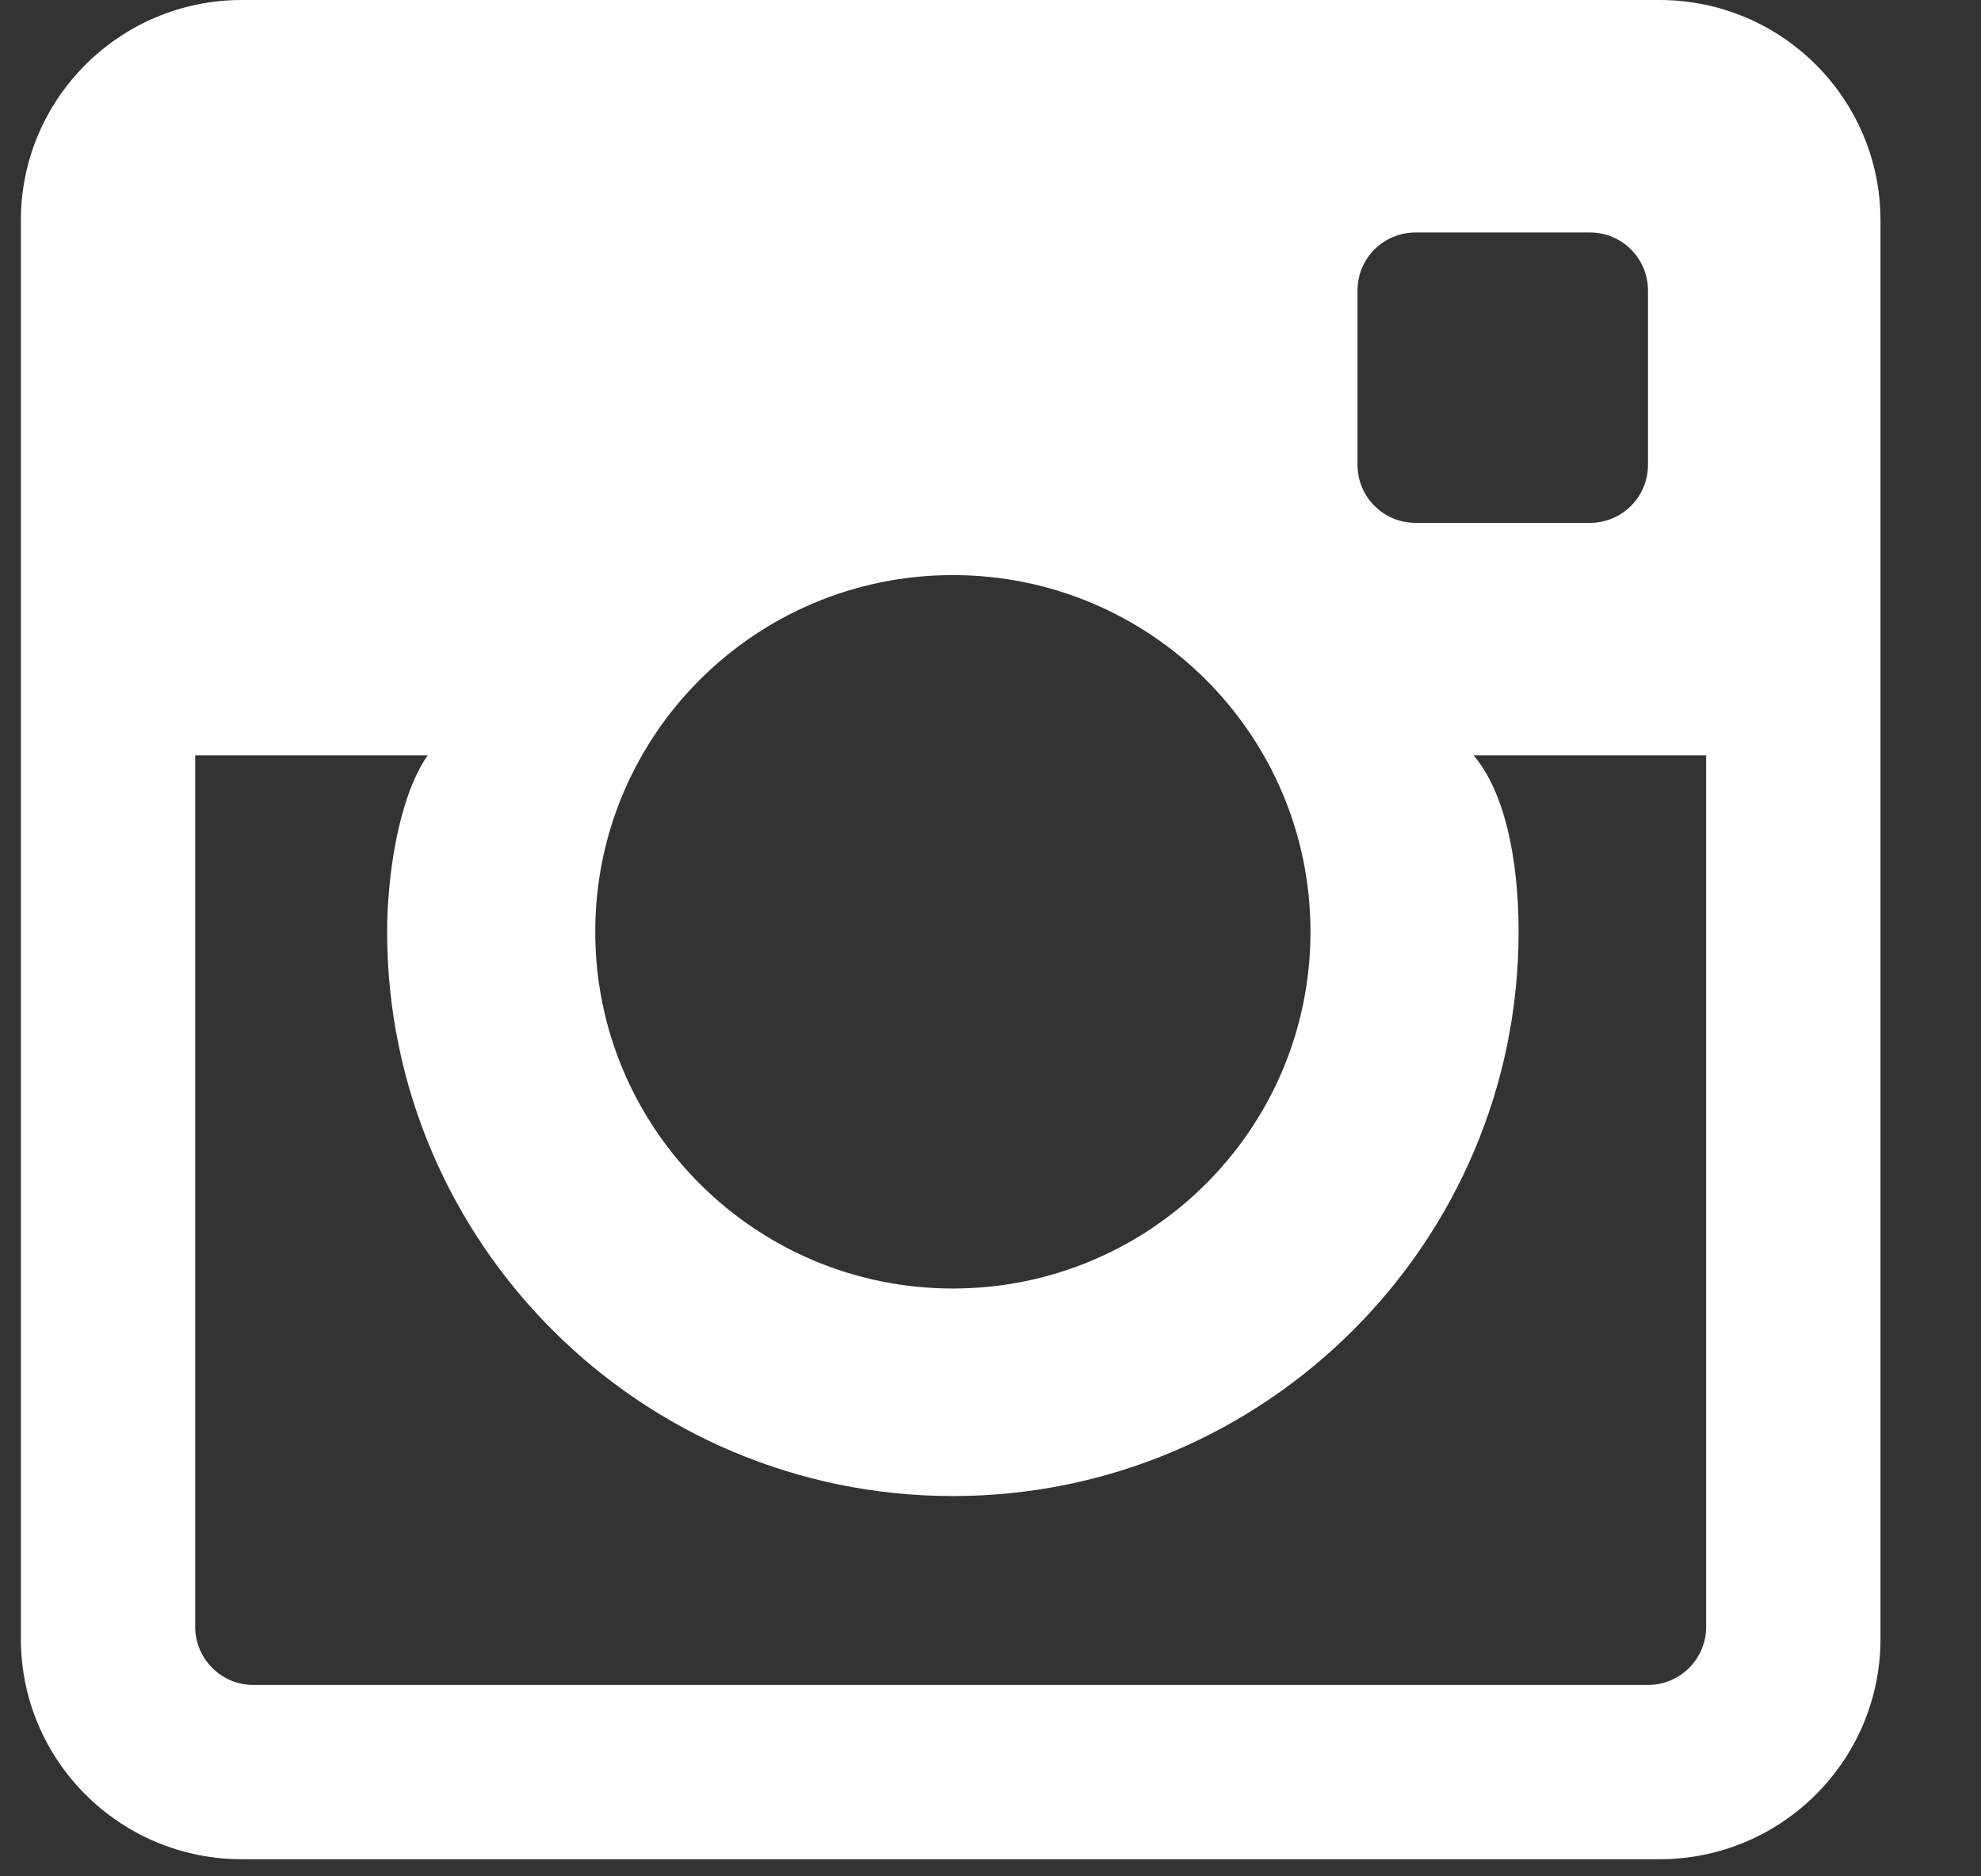 <?xml version="1.0" encoding="UTF-8"?>
<svg width="19px" height="18px" viewBox="0 0 19 18" version="1.1" xmlns="http://www.w3.org/2000/svg" xmlns:xlink="http://www.w3.org/1999/xlink">
    <rect x="0" y="0" width="19" height="18" fill="#333333" stroke="none"/>
    <!-- Generator: Sketch 49 (51002) - http://www.bohemiancoding.com/sketch -->
    <title>Instagram</title>
    <desc>Created with Sketch.</desc>
    <defs></defs>
    <g id="Page-1" stroke="none" stroke-width="1" fill="none" fill-rule="evenodd">
        <g id="landing-page" transform="translate(-378, -4280)" fill="#FFFFFF">
            <g id="footer" transform="translate(0, 4100)">
                <g id="Connect-with-us-on-S">
                    <path d="M393.916,180 L380.32,180 C379.149,180 378.2,180.947 378.2,182.115 L378.2,195.721 C378.2,196.889 379.149,197.836 380.32,197.836 L393.916,197.836 C395.087,197.836 396.036,196.889 396.036,195.721 L396.036,182.115 C396.036,180.947 395.087,180 393.916,180 L393.916,180 Z M391.02,182.787 C391.02,182.479 391.269,182.23 391.577,182.23 L393.249,182.23 C393.557,182.23 393.806,182.479 393.806,182.787 L393.806,184.459 C393.806,184.767 393.557,185.016 393.249,185.016 L391.577,185.016 C391.269,185.016 391.02,184.767 391.02,184.459 L391.02,182.787 L391.02,182.787 Z M387.139,185.517 C389.033,185.517 390.569,187.049 390.569,188.939 C390.569,190.829 389.033,192.361 387.139,192.361 C385.245,192.361 383.709,190.829 383.709,188.939 C383.709,187.049 385.245,185.517 387.139,185.517 L387.139,185.517 Z M394.364,195.606 C394.364,195.914 394.114,196.164 393.806,196.164 L380.43,196.164 C380.122,196.164 379.872,195.914 379.872,195.606 L379.872,187.246 L382.102,187.246 C381.811,187.664 381.713,188.443 381.713,188.939 C381.713,191.923 384.147,194.352 387.139,194.352 C390.131,194.352 392.565,191.923 392.565,188.939 C392.565,188.443 392.494,187.675 392.134,187.246 L394.364,187.246 L394.364,195.606 L394.364,195.606 Z" id="Instagram"></path>
                </g>
            </g>
        </g>
    </g>
</svg>